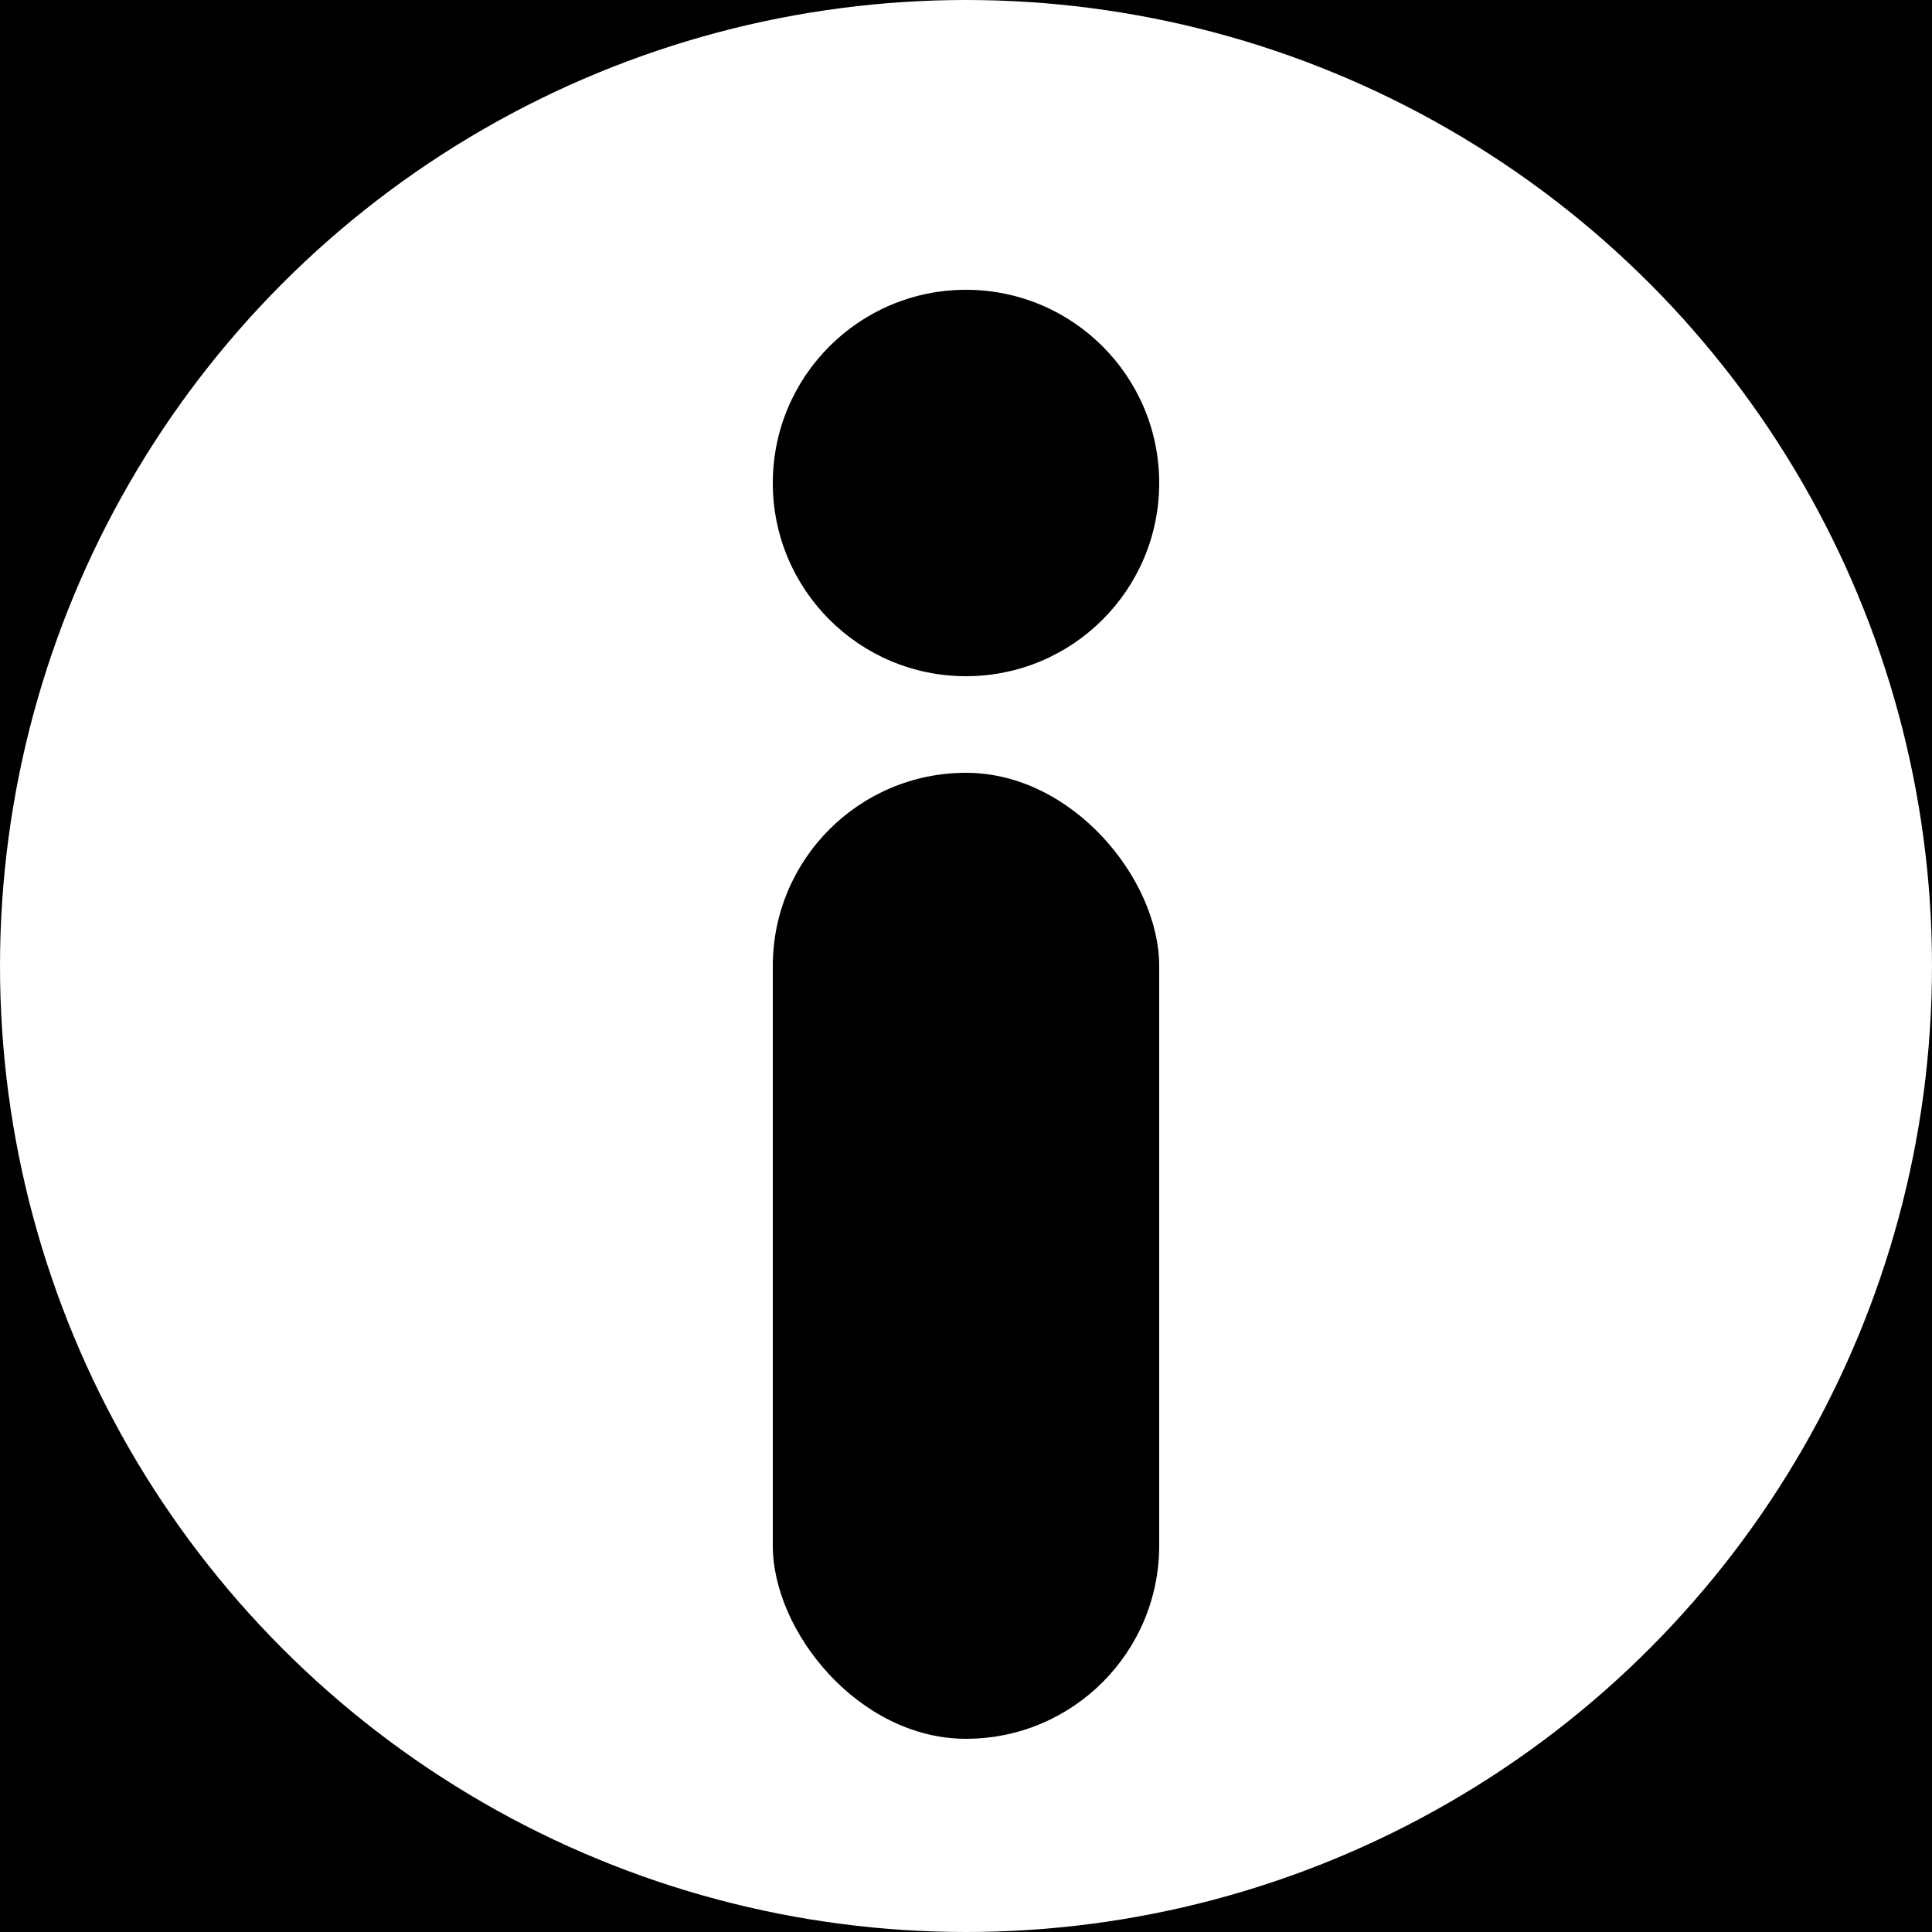 <svg version="1.1" width="20" height="20" xmlns="http://www.w3.org/2000/svg">
	<rect width="20" height="20" fill="black"/>
	<circle cx="10" cy="10" r="10" fill="white"/>
	<circle cx="10" cy="5" r="2" fill="black"/>
	<rect x="8" y="8" width="4" height="10" fill="black" rx="2"/>
</svg>